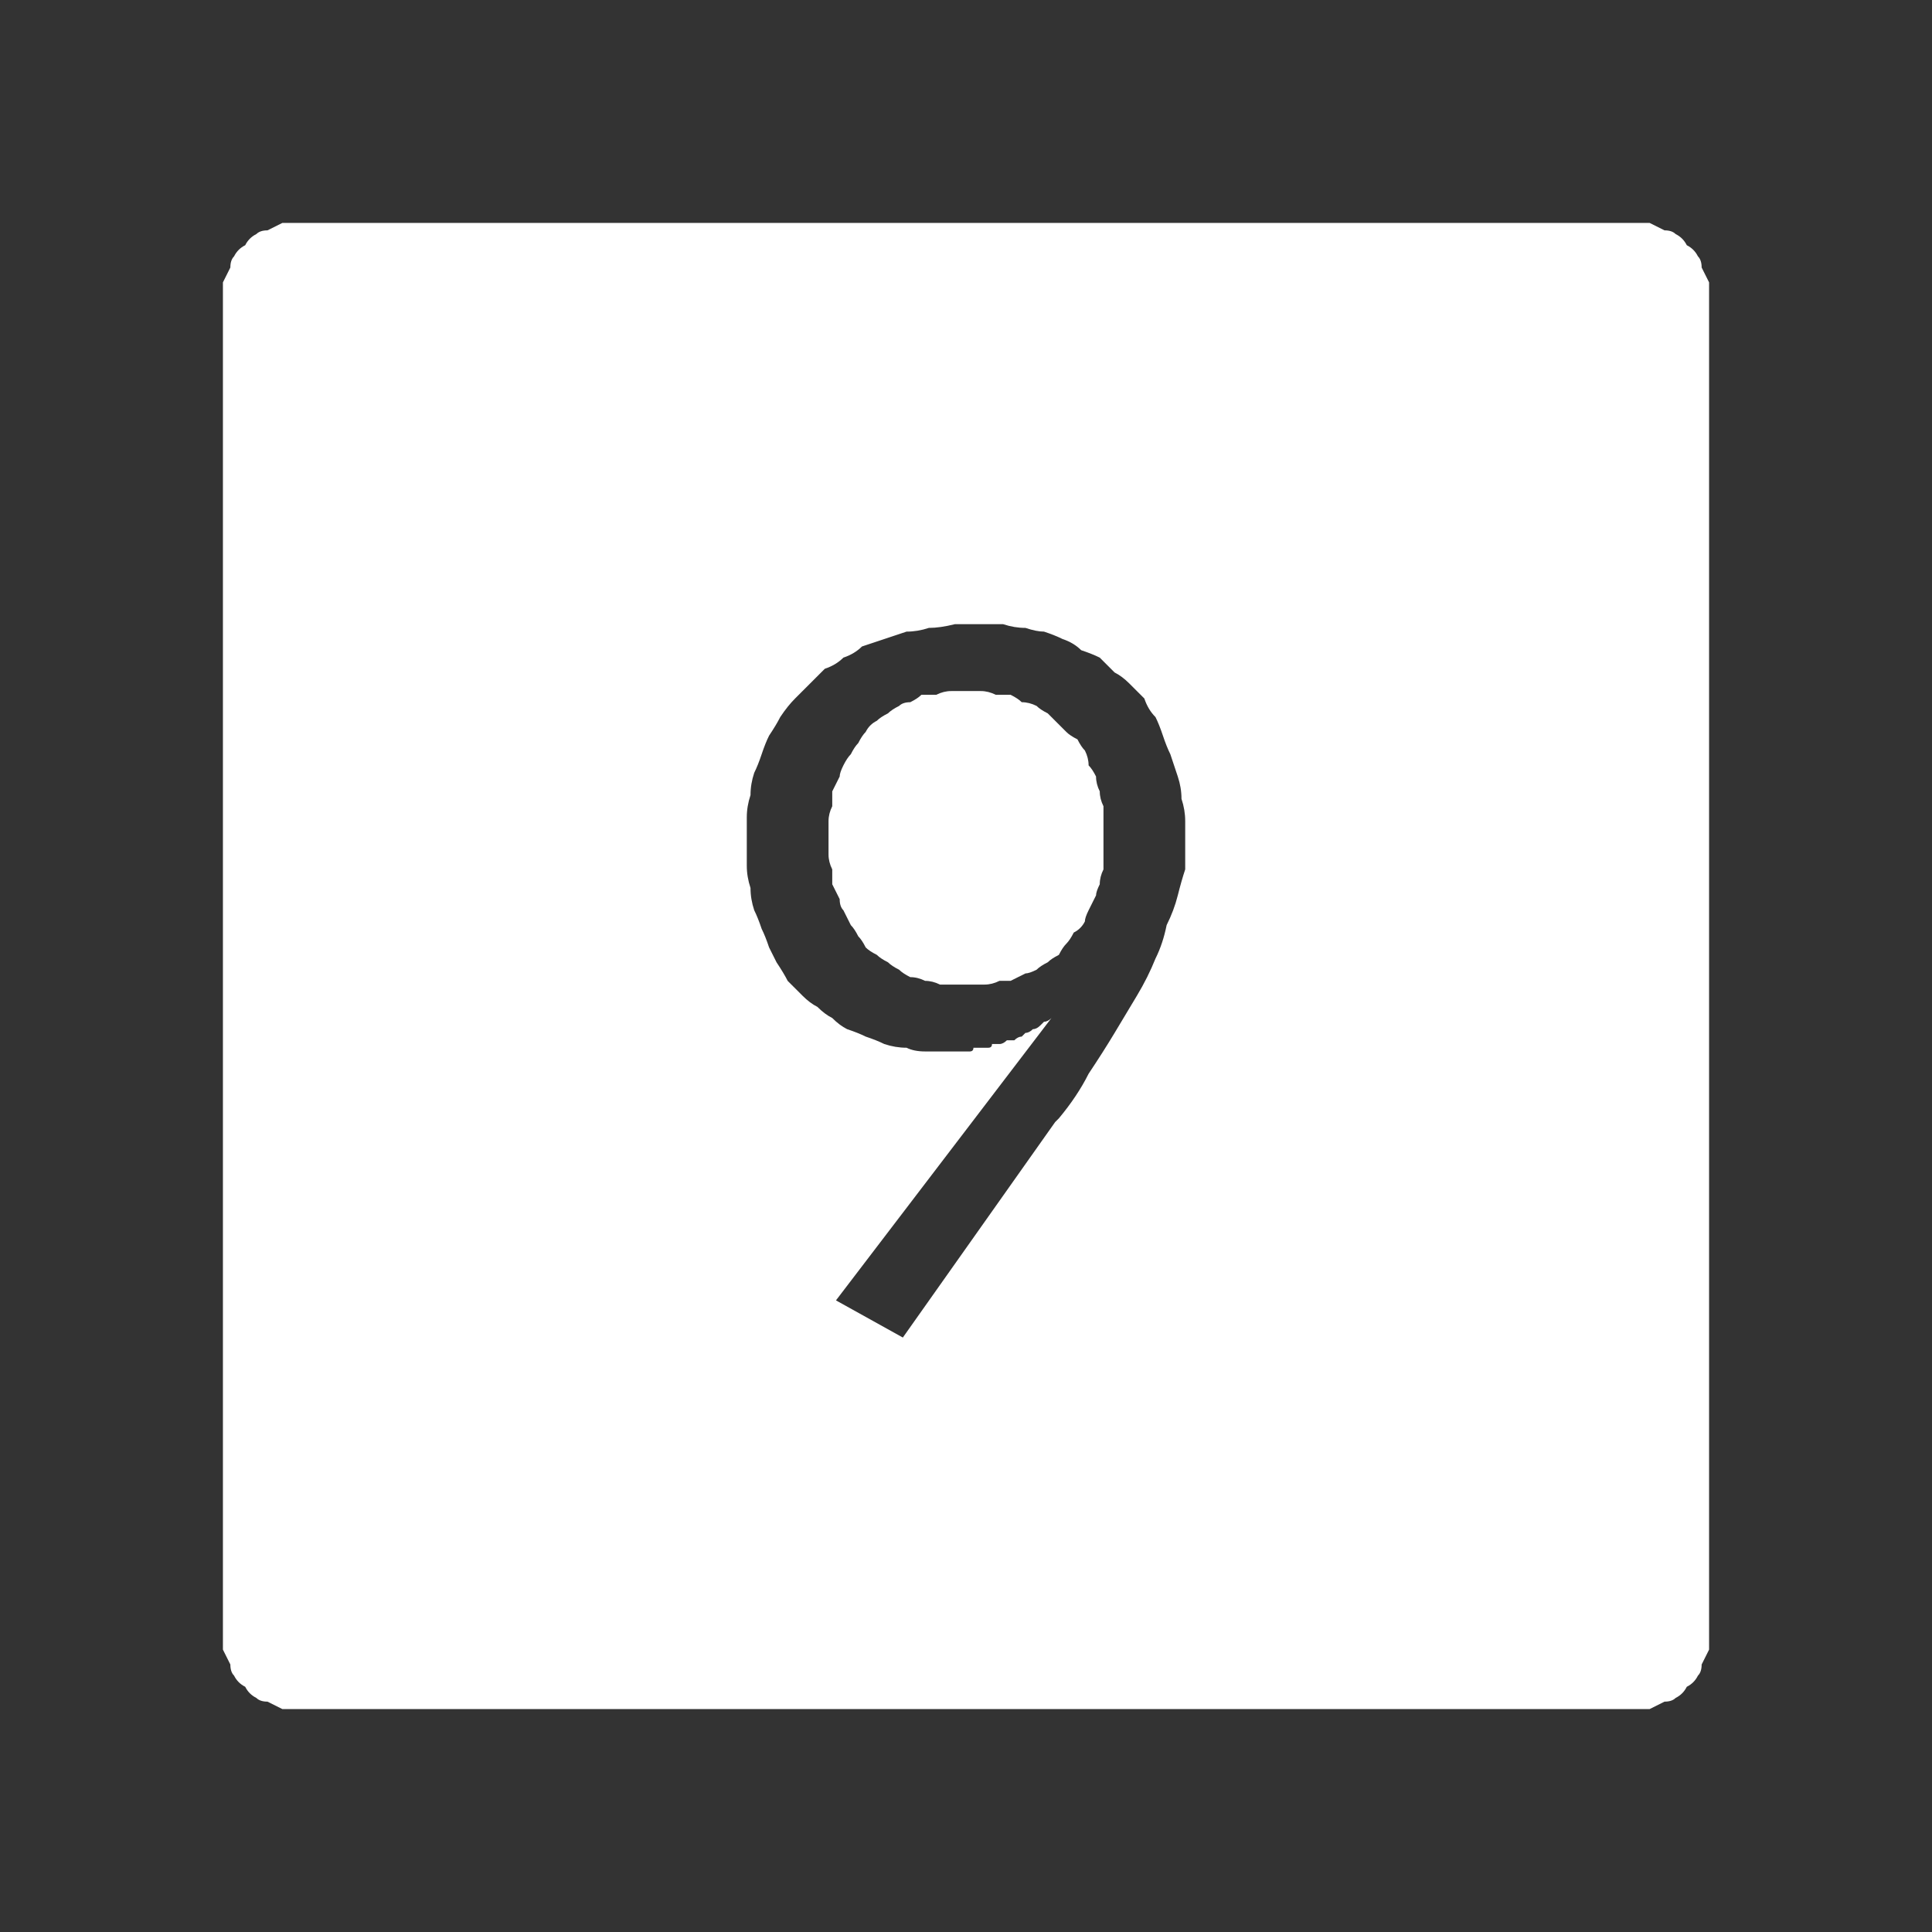<?xml version="1.0" encoding="UTF-8" standalone="no"?>
<svg xmlns:ffdec="https://www.free-decompiler.com/flash" xmlns:xlink="http://www.w3.org/1999/xlink" ffdec:objectType="shape" height="26.0px" width="26.0px" xmlns="http://www.w3.org/2000/svg">
  <rect width="100%" height="100%" fill="#333333" stroke="none"/>
  <g transform="matrix(1.0, 0.0, 0.0, 1.0, 0.0, 0.0)">
    <path d="M4.0 3.0 Q3.9 3.0 3.8 3.0 3.7 3.05 3.6 3.1 3.5 3.1 3.45 3.15 3.35 3.2 3.3 3.3 3.2 3.35 3.15 3.45 3.1 3.5 3.1 3.6 3.05 3.7 3.0 3.8 3.0 3.9 3.0 4.0 L3.0 22.0 Q3.0 22.1 3.0 22.2 3.05 22.3 3.1 22.4 3.1 22.5 3.15 22.55 3.2 22.65 3.3 22.7 3.35 22.8 3.45 22.85 3.5 22.9 3.6 22.9 3.7 22.95 3.8 23.0 3.9 23.0 4.0 23.0 L22.0 23.0 Q22.1 23.0 22.2 23.0 22.3 22.95 22.4 22.9 22.5 22.9 22.55 22.85 22.65 22.8 22.7 22.7 22.8 22.65 22.85 22.55 22.9 22.5 22.9 22.4 22.95 22.3 23.0 22.2 23.0 22.1 23.0 22.0 L23.0 4.0 Q23.0 3.9 23.0 3.8 22.95 3.7 22.9 3.6 22.9 3.5 22.85 3.45 22.8 3.35 22.7 3.3 22.65 3.2 22.55 3.15 22.5 3.1 22.4 3.1 22.3 3.05 22.2 3.0 22.1 3.0 22.0 3.0 L4.0 3.0 4.0 3.0 M13.2 8.4 Q13.35 8.4 13.5 8.4 13.65 8.45 13.8 8.45 13.95 8.5 14.05 8.5 14.2 8.55 14.3 8.6 14.45 8.65 14.55 8.75 14.7 8.8 14.8 8.85 14.9 8.95 15.0 9.05 15.1 9.1 15.2 9.2 15.3 9.3 15.4 9.4 15.45 9.55 15.55 9.65 15.6 9.75 15.65 9.9 15.7 10.05 15.75 10.15 15.8 10.3 15.85 10.45 15.9 10.6 15.9 10.75 15.95 10.9 15.95 11.05 15.95 11.2 15.95 11.35 15.95 11.5 15.95 11.7 15.9 11.85 15.85 12.05 15.8 12.25 15.7 12.45 15.65 12.7 15.55 12.9 15.45 13.15 15.3 13.4 15.15 13.65 15.0 13.9 14.85 14.15 14.65 14.45 14.5 14.75 14.25 15.05 L14.2 15.1 12.15 18.0 11.25 17.5 14.15 13.7 Q14.1 13.75 14.05 13.75 14.0 13.8 14.0 13.8 13.95 13.85 13.9 13.85 13.85 13.9 13.8 13.9 13.75 13.95 13.75 13.95 13.7 13.95 13.65 14.0 13.6 14.0 13.55 14.0 13.5 14.05 13.45 14.05 13.4 14.05 13.35 14.05 13.35 14.1 13.3 14.1 13.25 14.1 13.2 14.1 13.15 14.1 13.1 14.1 13.1 14.15 13.05 14.15 13.0 14.15 12.95 14.15 12.9 14.15 12.85 14.15 12.8 14.15 12.75 14.15 12.6 14.15 12.45 14.15 12.3 14.15 12.2 14.1 12.05 14.1 11.9 14.05 11.8 14.0 11.65 13.95 11.55 13.9 11.4 13.85 11.3 13.8 11.2 13.7 11.1 13.65 11.0 13.55 10.9 13.5 10.8 13.4 10.7 13.3 10.6 13.2 10.55 13.1 10.45 12.95 10.4 12.85 10.35 12.75 10.3 12.6 10.25 12.5 10.2 12.35 10.15 12.25 10.1 12.1 10.1 11.95 10.05 11.8 10.05 11.65 10.05 11.55 10.05 11.35 10.05 11.2 10.05 11.0 10.05 10.85 10.1 10.7 10.1 10.55 10.15 10.4 10.2 10.3 10.25 10.15 10.3 10.0 10.35 9.9 10.45 9.75 10.5 9.65 10.6 9.5 10.7 9.4 10.8 9.3 10.9 9.2 11.0 9.1 11.1 9.0 11.25 8.95 11.35 8.85 11.5 8.8 11.6 8.7 11.75 8.65 11.9 8.6 12.05 8.55 12.2 8.5 12.35 8.5 12.5 8.45 12.65 8.45 12.85 8.4 13.0 8.4 13.2 8.4 L13.2 8.4 M13.0 9.3 Q12.9 9.3 12.8 9.3 12.7 9.3 12.6 9.35 12.5 9.35 12.4 9.35 12.35 9.4 12.25 9.45 12.15 9.45 12.1 9.5 12.0 9.55 11.95 9.6 11.85 9.65 11.8 9.7 11.7 9.75 11.65 9.85 11.6 9.9 11.55 10.0 11.5 10.05 11.45 10.15 11.4 10.2 11.35 10.3 11.3 10.4 11.3 10.45 11.25 10.55 11.2 10.65 11.2 10.75 11.2 10.85 11.15 10.95 11.15 11.05 11.15 11.15 11.15 11.25 11.15 11.35 11.15 11.5 11.15 11.6 11.2 11.7 11.2 11.8 11.2 11.9 11.25 12.0 11.3 12.1 11.3 12.2 11.35 12.25 11.4 12.35 11.45 12.45 11.5 12.5 11.55 12.6 11.6 12.65 11.65 12.75 11.7 12.8 11.8 12.85 11.85 12.9 11.95 12.95 12.0 13.0 12.1 13.05 12.15 13.1 12.25 13.15 12.35 13.15 12.45 13.2 12.55 13.2 12.65 13.25 12.75 13.25 12.85 13.25 12.95 13.25 13.05 13.25 13.15 13.25 13.25 13.25 13.35 13.25 13.45 13.2 13.5 13.2 13.6 13.2 13.7 13.15 13.8 13.1 13.85 13.1 13.95 13.05 14.0 13.0 14.1 12.95 14.15 12.9 14.25 12.85 14.3 12.75 14.35 12.7 14.4 12.65 14.45 12.55 14.55 12.5 14.6 12.4 14.6 12.35 14.65 12.25 14.7 12.15 14.75 12.05 14.75 12.0 14.8 11.9 14.8 11.8 14.85 11.7 14.85 11.6 14.85 11.5 14.85 11.4 14.85 11.25 14.85 11.15 14.85 11.05 14.85 10.95 14.85 10.85 14.8 10.75 14.8 10.65 14.75 10.55 14.75 10.45 14.7 10.35 14.65 10.3 14.65 10.2 14.6 10.1 14.55 10.05 14.5 9.95 14.4 9.9 14.35 9.85 14.3 9.8 14.2 9.7 14.15 9.65 14.1 9.6 14.0 9.55 13.95 9.5 13.85 9.45 13.75 9.45 13.7 9.4 13.6 9.35 13.5 9.35 13.4 9.35 13.3 9.3 13.2 9.3 13.1 9.3 13.0 9.3 L13.0 9.3" fill="#ffffff" fill-rule="evenodd" stroke="none"/>
  </g>
</svg>
